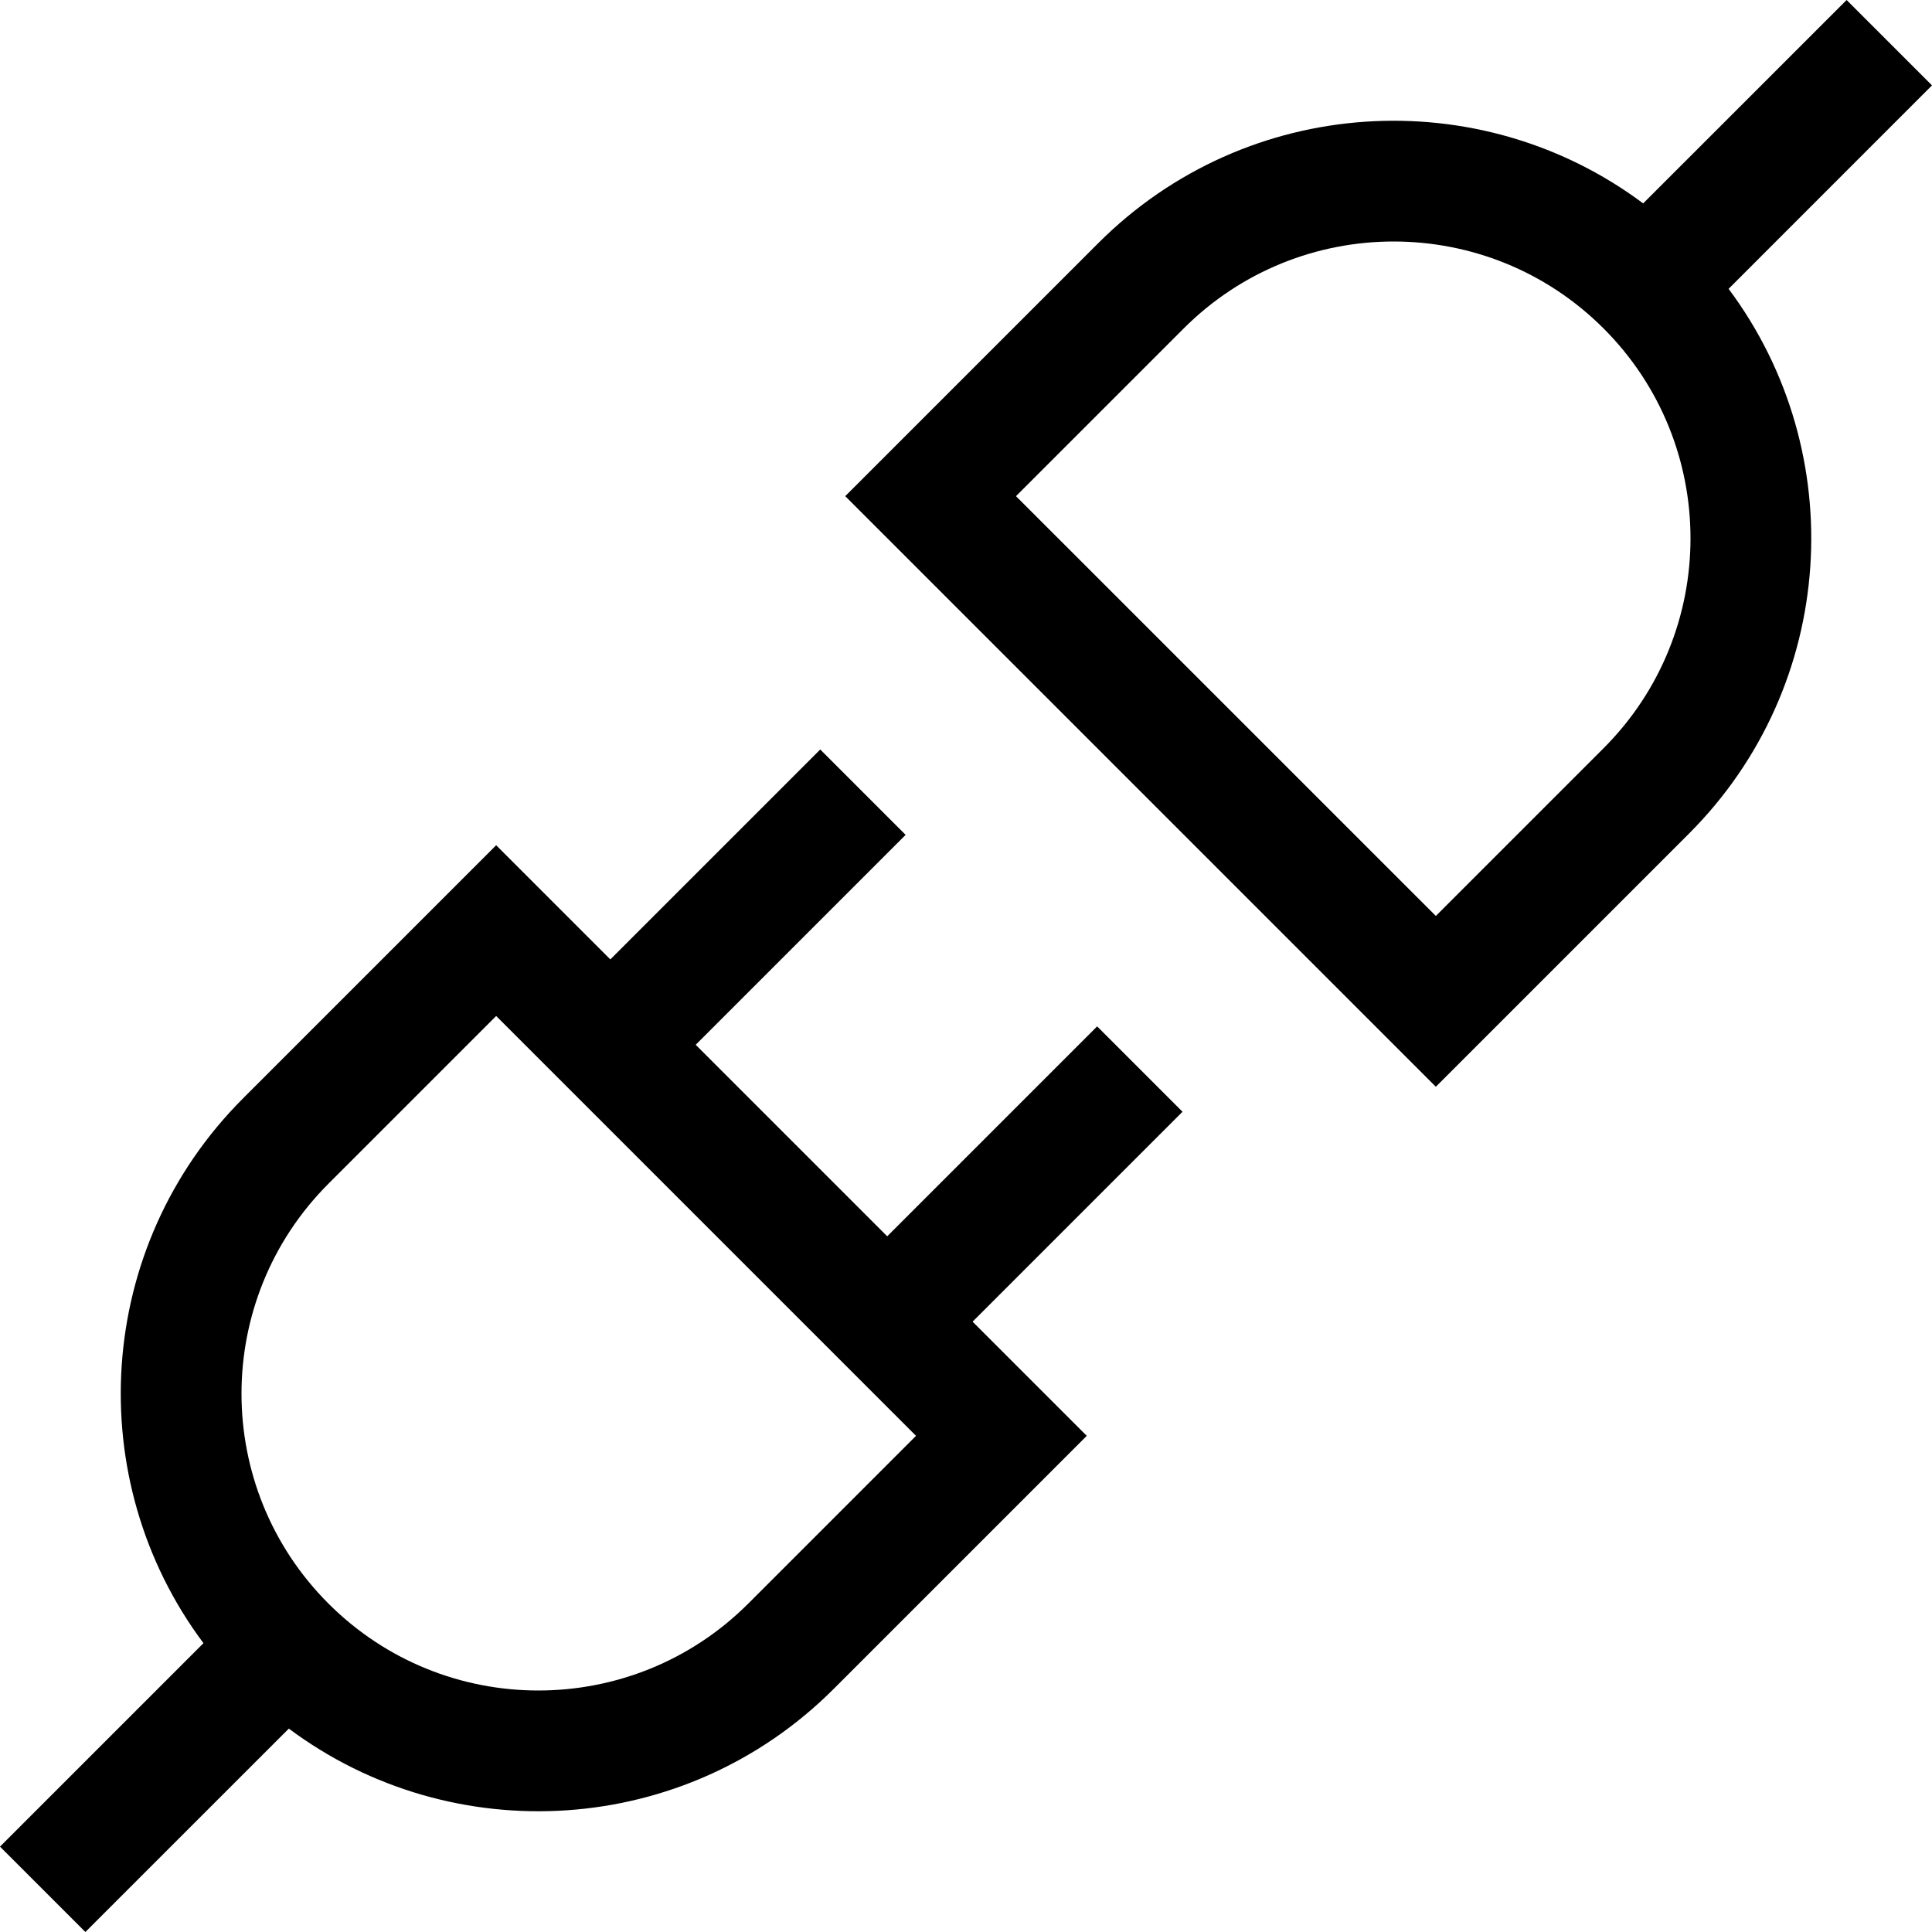 <svg width="32" height="32" viewBox="0 0 32 32" fill="none" xmlns="http://www.w3.org/2000/svg">
    <path fill-rule="evenodd" clip-rule="evenodd" d="M32 1.414L28.631 4.784C30.654 7.492 30.435 11.347 27.974 13.808L23.782 18L14 8.218L18.192 4.026C20.653 1.565 24.508 1.346 27.216 3.369L30.586 0L32 1.414ZM26.56 12.393C28.48 10.473 28.48 7.36 26.56 5.44C24.64 3.52 21.527 3.52 19.606 5.44L16.828 8.218L23.782 15.171L26.56 12.393ZM5.44 26.56C3.52 24.64 3.52 21.527 5.44 19.606L8.218 16.828L15.172 23.782L12.394 26.56C10.473 28.48 7.36 28.48 5.44 26.56ZM8.218 14L4.026 18.192C1.565 20.653 1.346 24.508 3.37 27.216L0 30.586L1.414 32L4.784 28.631C7.492 30.654 11.347 30.435 13.808 27.974L18 23.782L16.109 21.891L19.586 18.414L18.172 17L14.695 20.477L11.523 17.305L15 13.828L13.586 12.414L10.109 15.891L8.218 14Z" fill="black"/>
</svg>
